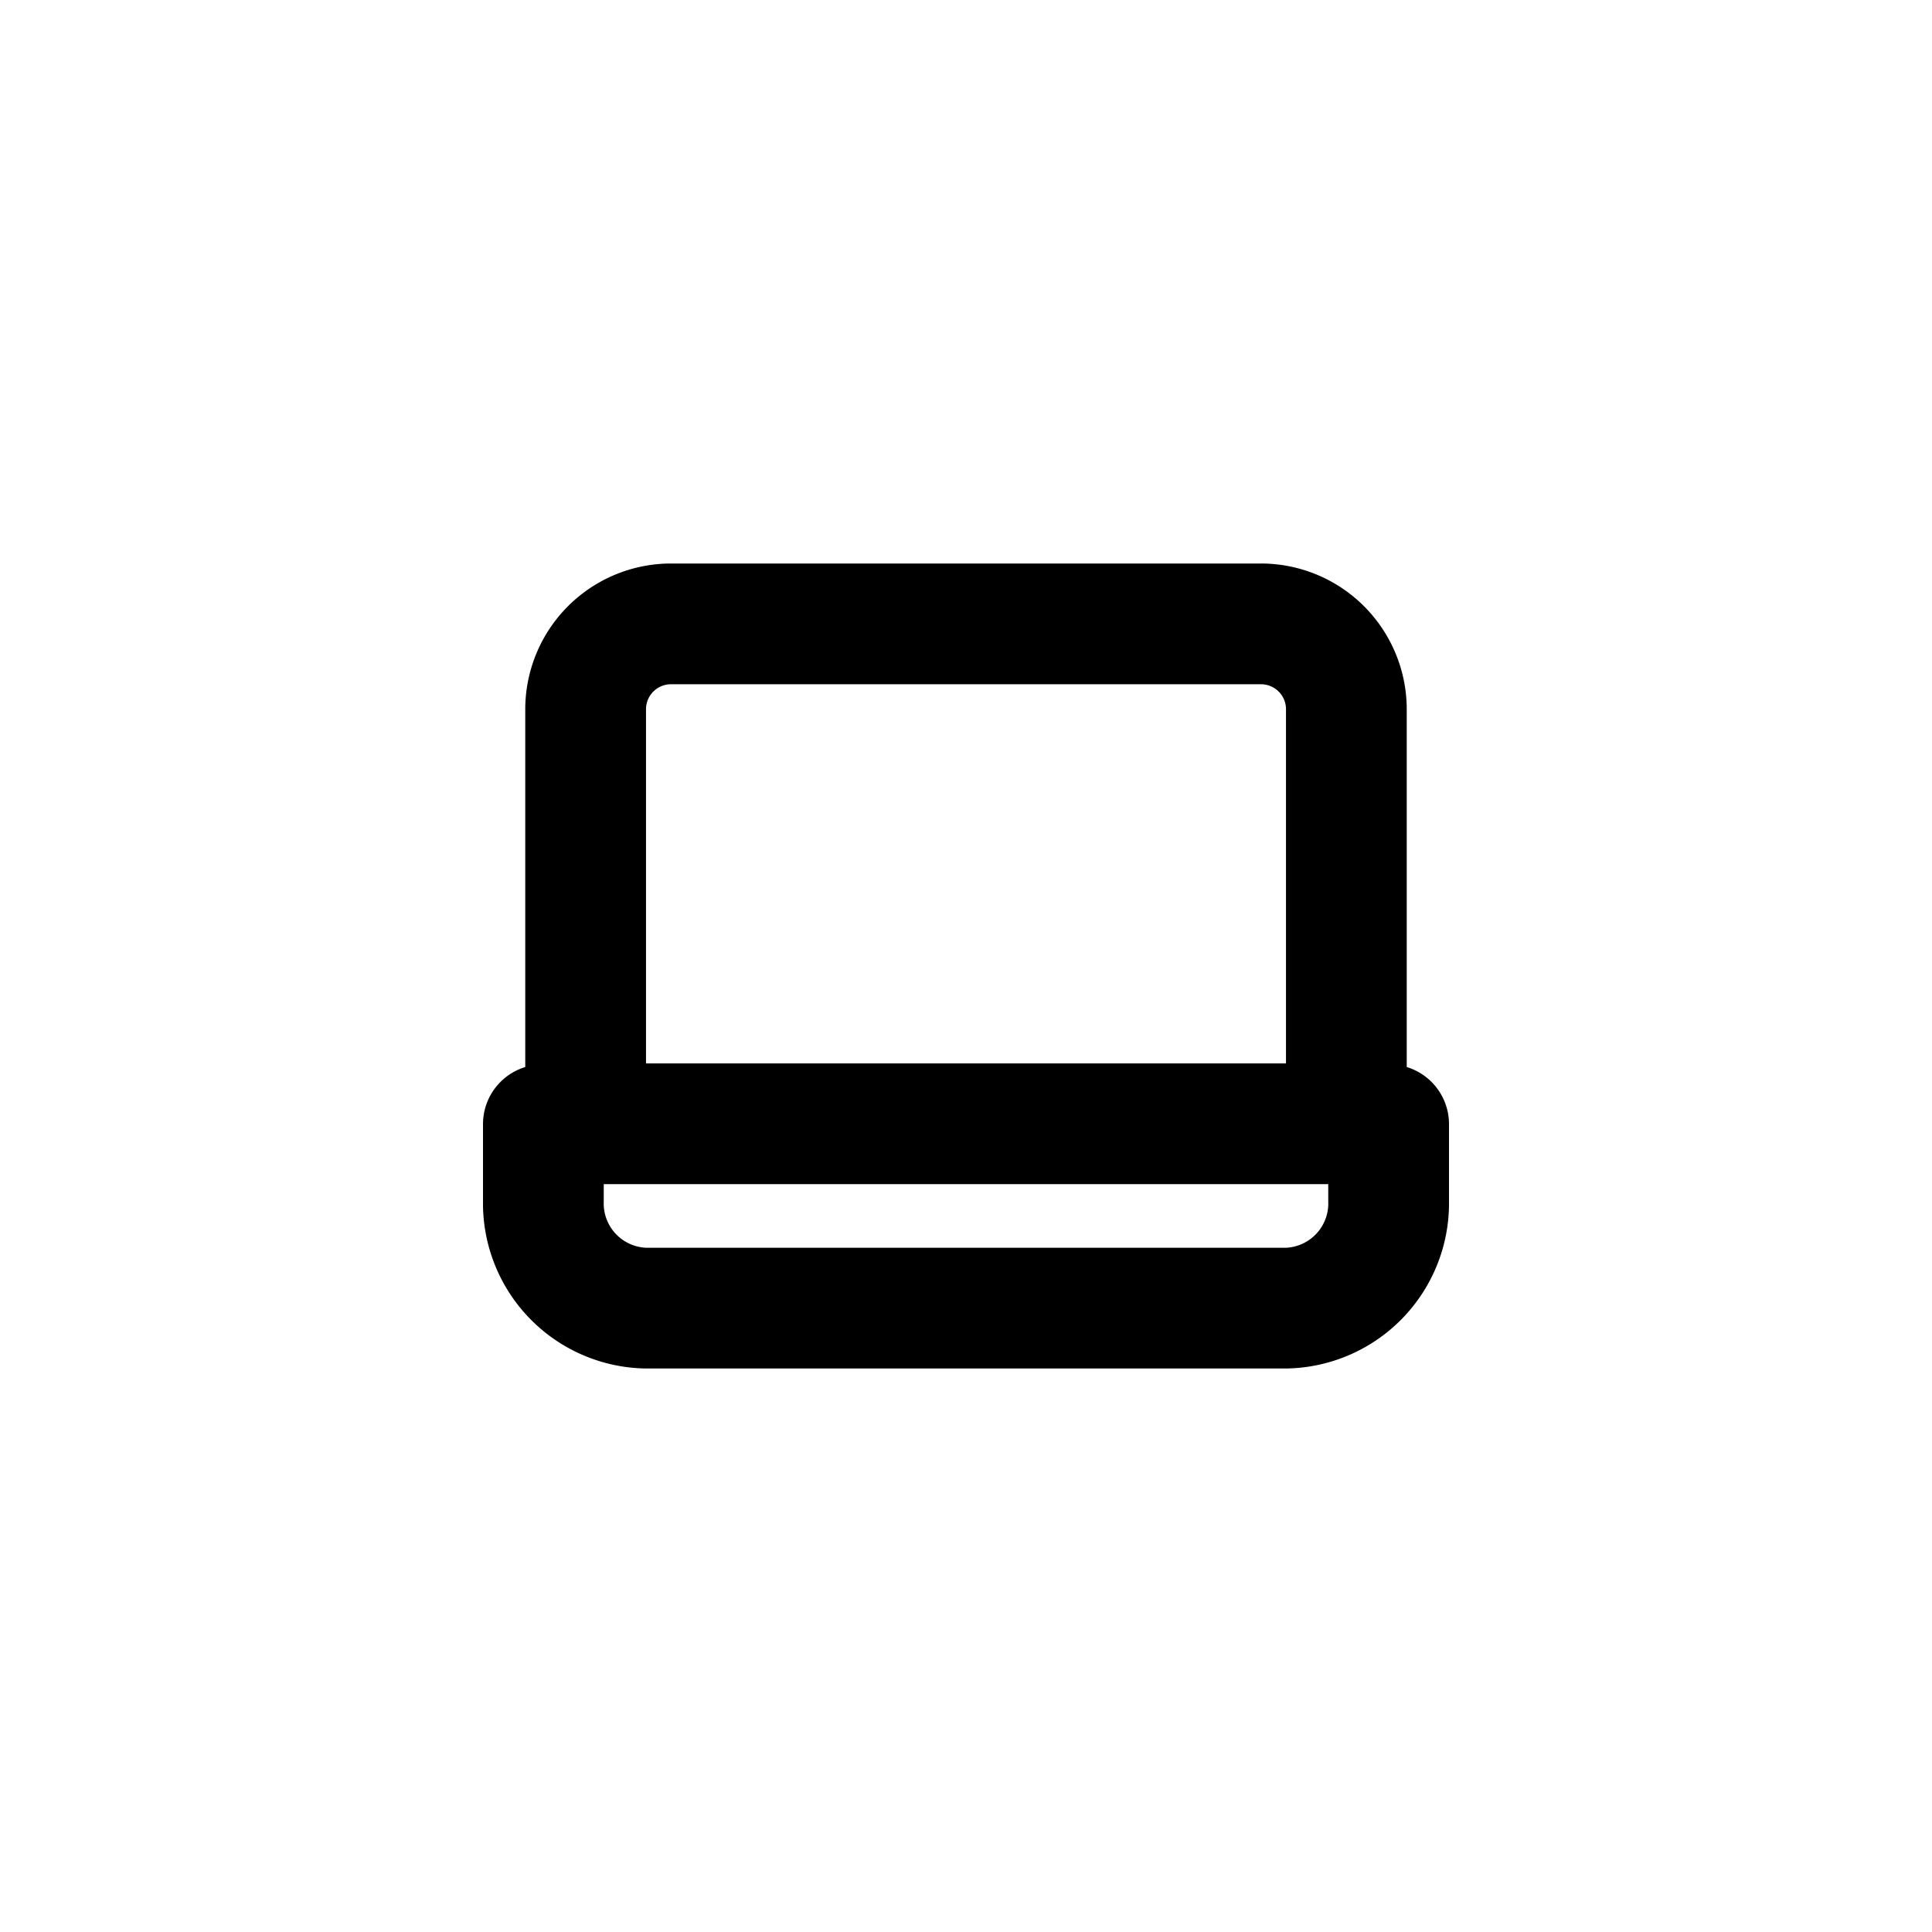 <svg id="icons" xmlns="http://www.w3.org/2000/svg" viewBox="0 0 24 24"><title>01-01-laptop-s</title><rect id="canvas" width="24" height="24" style="fill:none"/><path d="M17.475,13.255V8.82A1.812,1.812,0,0,0,15.675,7H8.325A1.812,1.812,0,0,0,6.525,8.82v4.435A.742.742,0,0,0,6,13.96v.965A2.052,2.052,0,0,0,8.023,17h7.954A2.052,2.052,0,0,0,18,14.925V13.96A.742.742,0,0,0,17.475,13.255ZM8.325,8.5h7.35a.311.311,0,0,1,.3.32V13.21H8.025V8.82A.311.311,0,0,1,8.325,8.5ZM16.5,14.925a.551.551,0,0,1-.523.575H8.023A.551.551,0,0,1,7.5,14.925V14.71h9Z"/></svg>